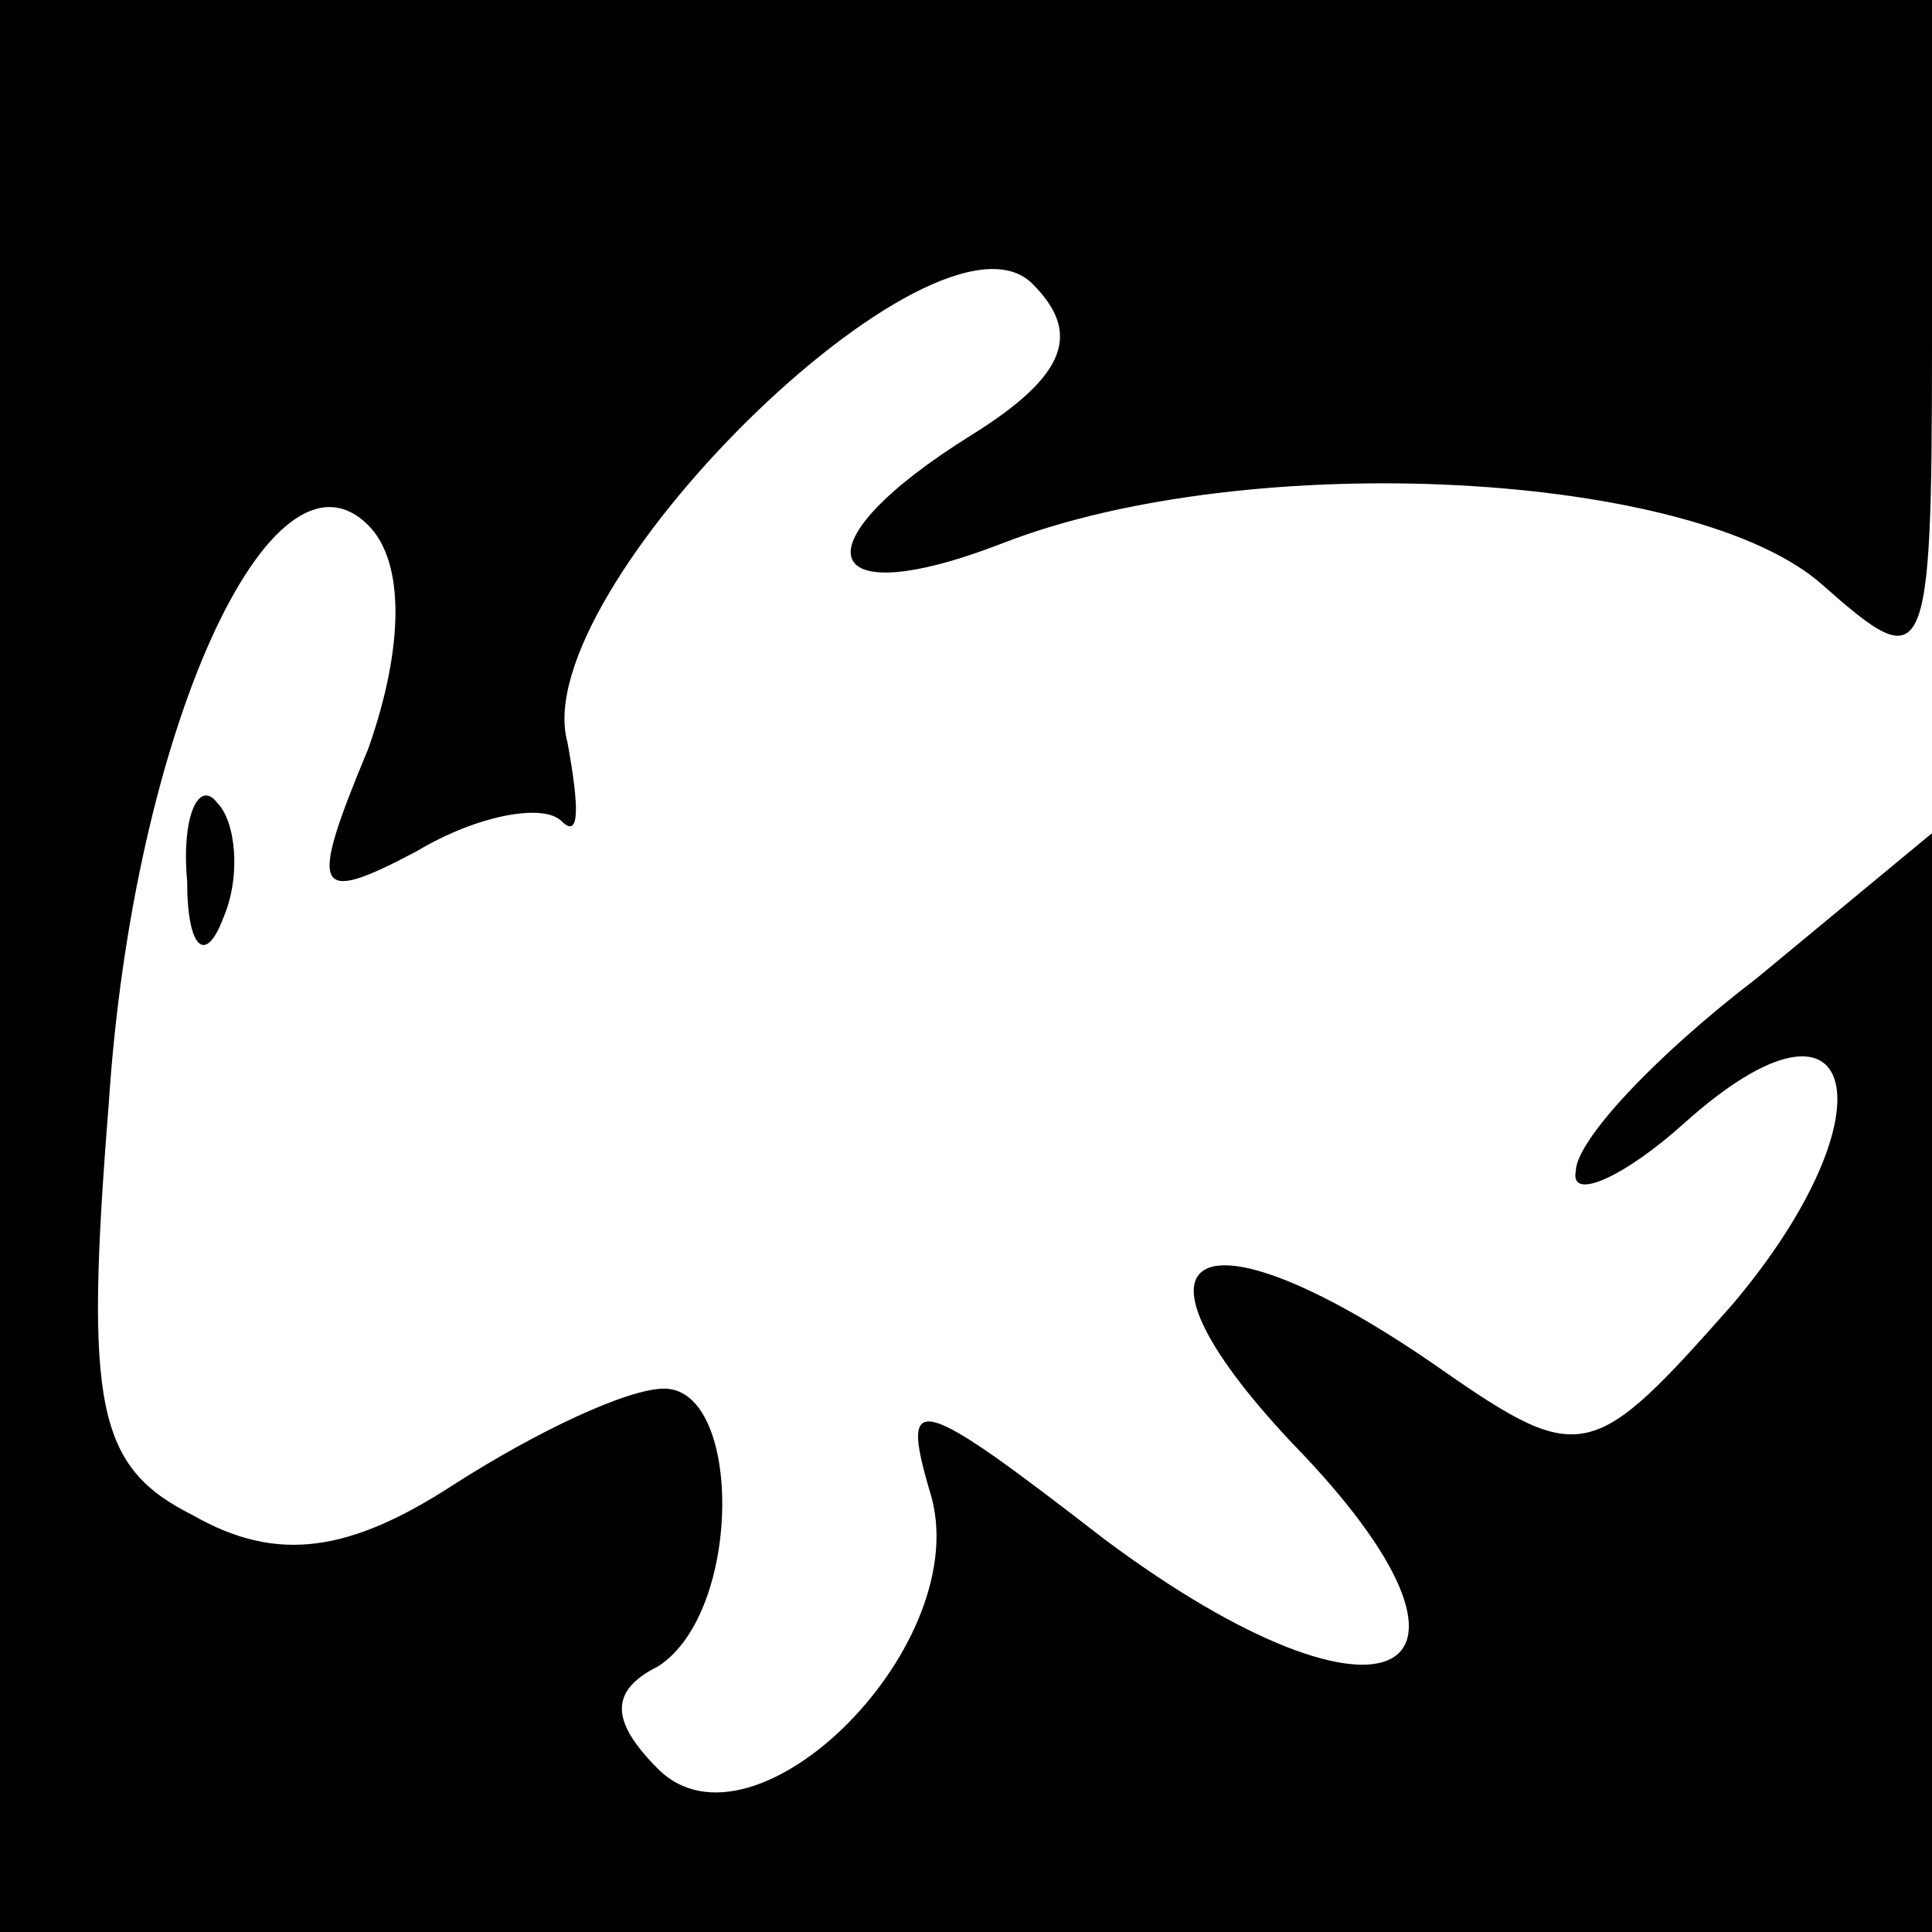 <?xml version="1.0" standalone="no"?>
<!DOCTYPE svg PUBLIC "-//W3C//DTD SVG 20010904//EN"
 "http://www.w3.org/TR/2001/REC-SVG-20010904/DTD/svg10.dtd">
<svg version="1.0" xmlns="http://www.w3.org/2000/svg"
 width="32pt" height="32pt" viewBox="0 0 32 32"
 preserveAspectRatio="xMidYMid meet">
<g transform="translate(0,32) scale(0.1,-0.1)"
fill="#000000" stroke="none">
<path fill="#000000" stroke="none" d="M0 160 l0 -160 160 0 160 0 0 91 0 91
-29 -24 c-17 -13 -30 -27 -30 -32 -1 -5 8 -1 18 8 29 26 35 2 8 -30 -23 -26
-25 -27 -48 -11 -40 28 -56 21 -25 -12 38 -39 16 -51 -31 -16 -31 24 -34 25
-29 8 8 -25 -29 -62 -45 -46 -8 8 -8 13 0 17 14 9 14 46 1 46 -6 0 -21 -7 -35
-16 -17 -11 -29 -13 -43 -5 -16 8 -18 18 -14 68 4 62 27 112 43 96 6 -6 6 -20
0 -37 -10 -24 -9 -26 8 -17 10 6 21 8 24 5 3 -3 3 2 1 13 -7 25 61 92 77 76 8
-8 6 -15 -10 -25 -29 -18 -26 -30 5 -18 41 16 115 12 136 -7 17 -15 18 -14 18
40 l0 57 -160 0 -160 0 0 -160z"/>
<path fill="#000000" stroke="none" d="M31 174 c0 -11 3 -14 6 -6 3 7 2 16 -1
19 -3 4 -6 -2 -5 -13z"/>
</g>
</svg>
